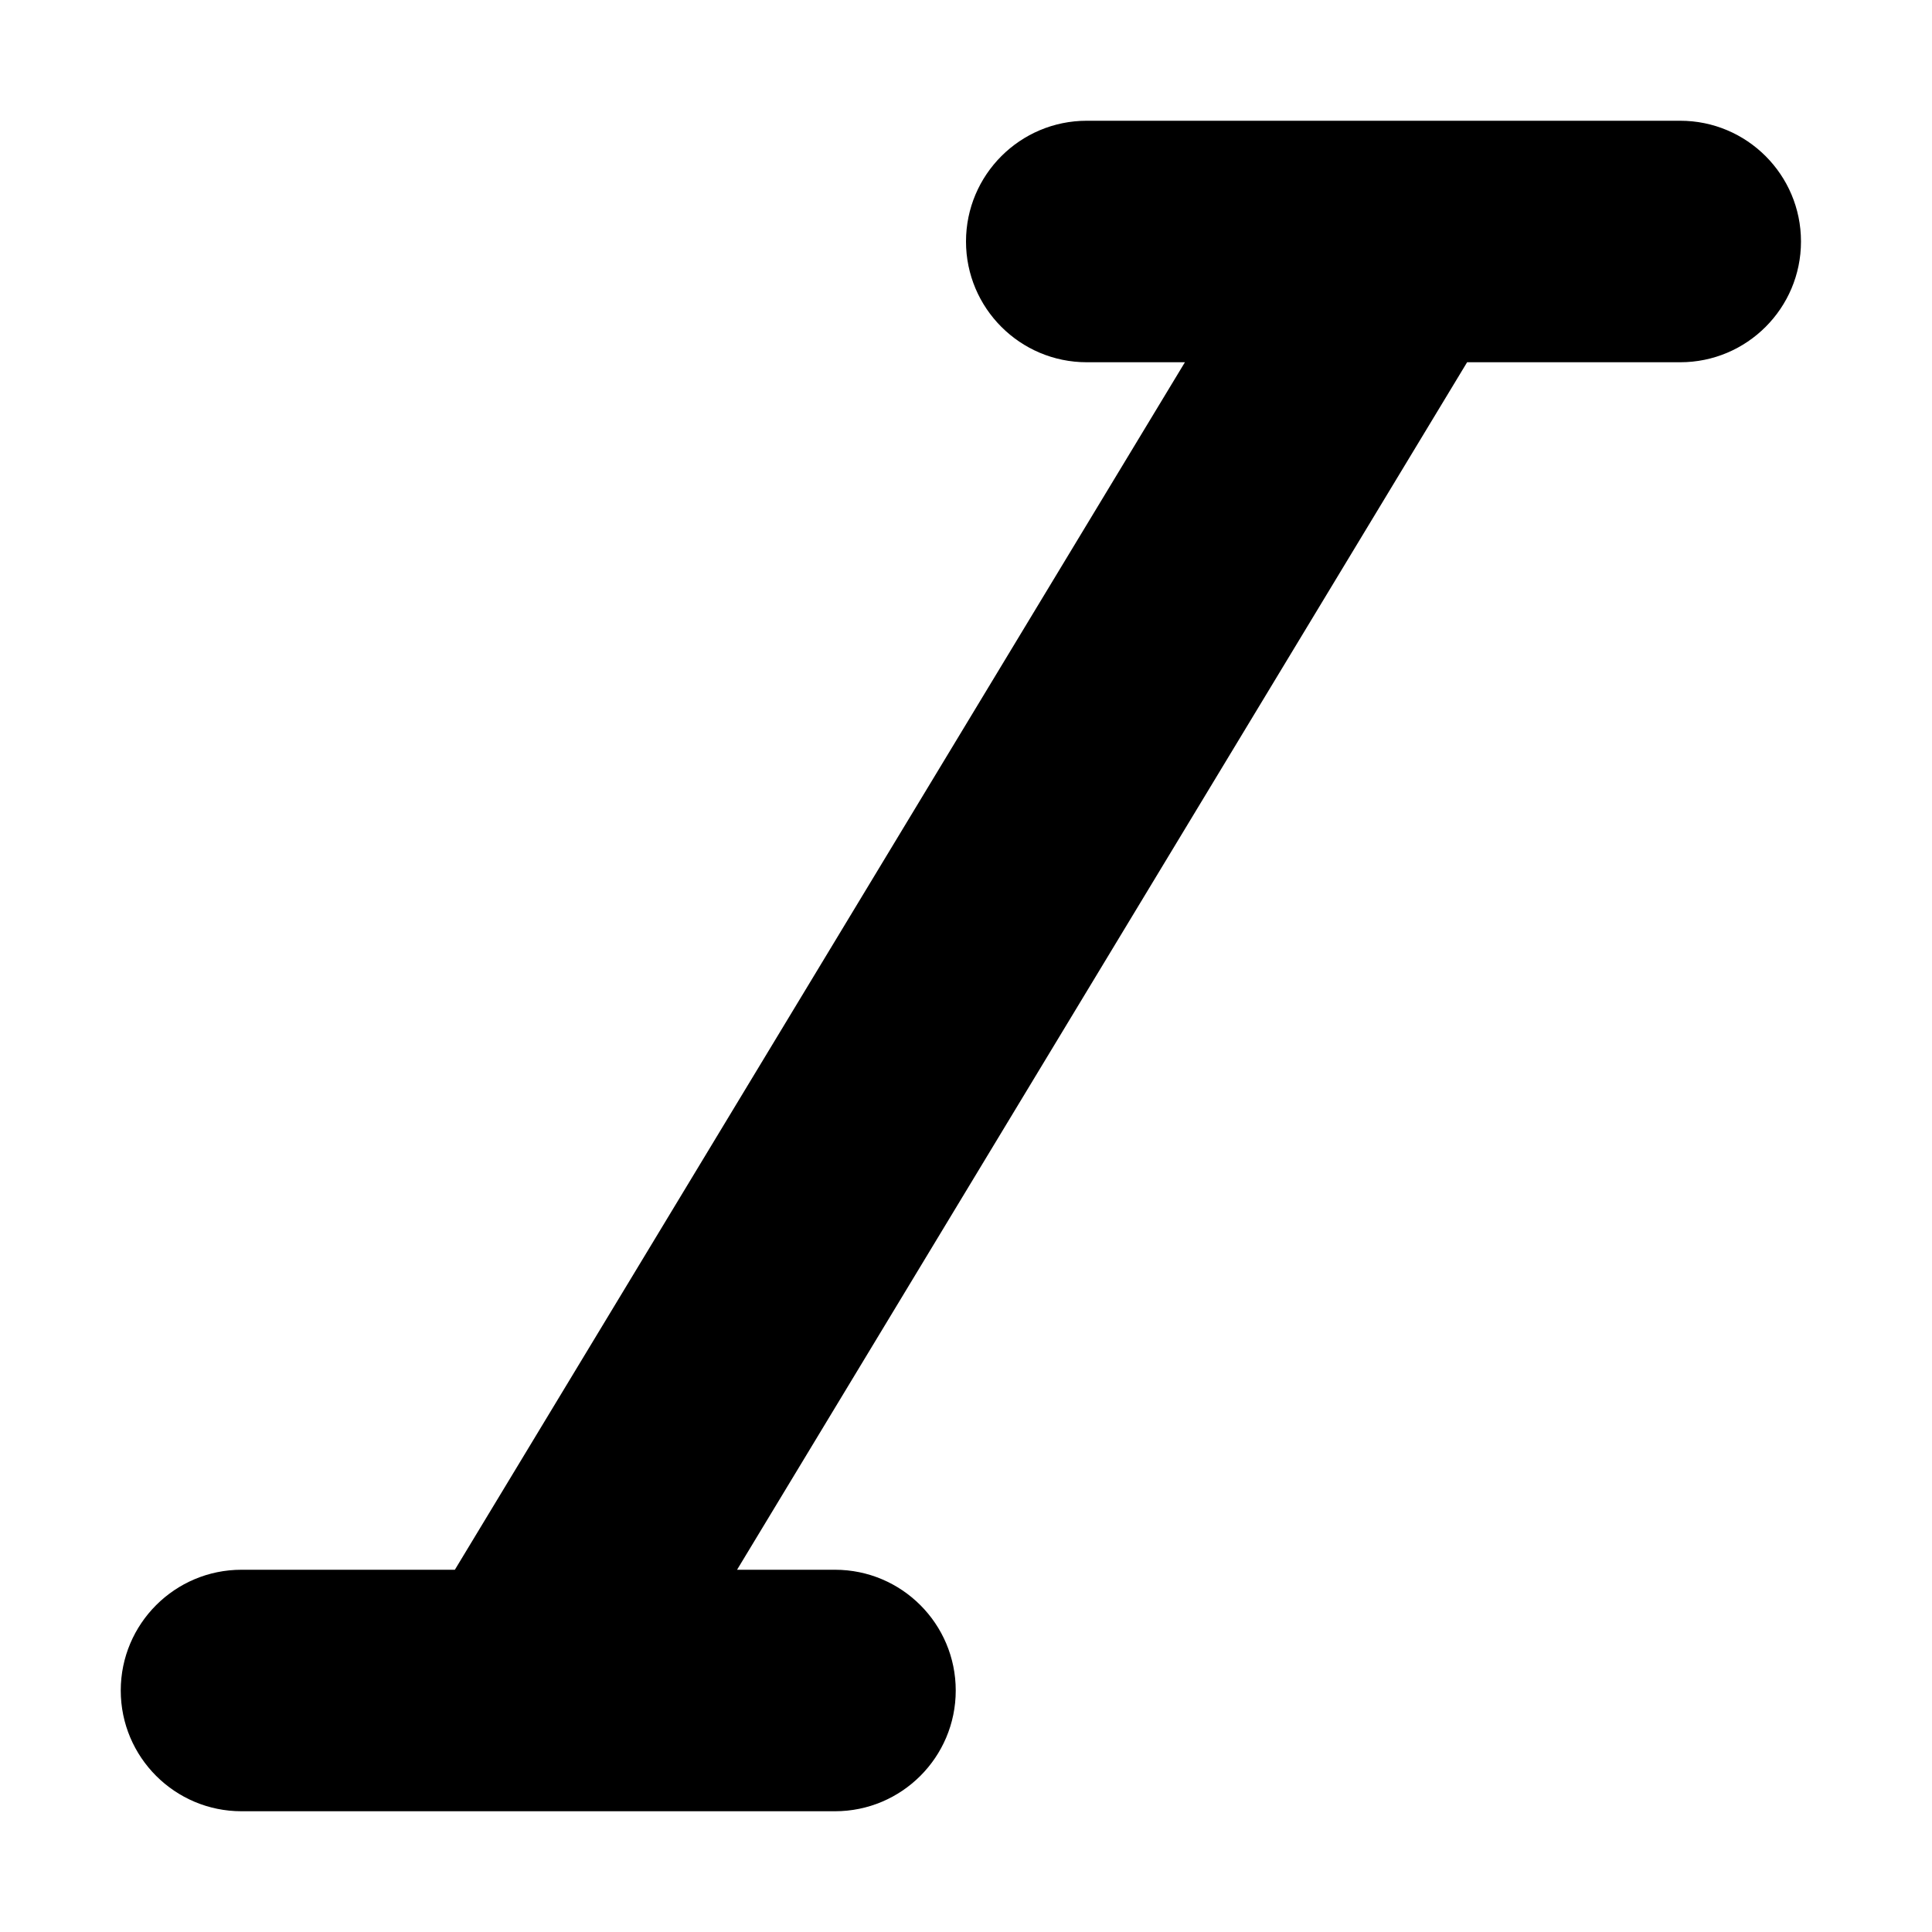 <svg width="16" height="16" viewBox="0 0 16 16" xmlns="http://www.w3.org/2000/svg">
    <path d="M12.15 3L6.104 13h.811c.552 0 1 .448 1 1s-.448 1-1 1H2c-.552 0-1-.448-1-1s.448-1 1-1h1.767L9.813 3H9c-.552 0-1-.448-1-1s.448-1 1-1h4.915c.552 0 1 .448 1 1s-.448 1-1 1H12.15z" fill="currentColor" fill-rule="nonzero"/>
</svg>